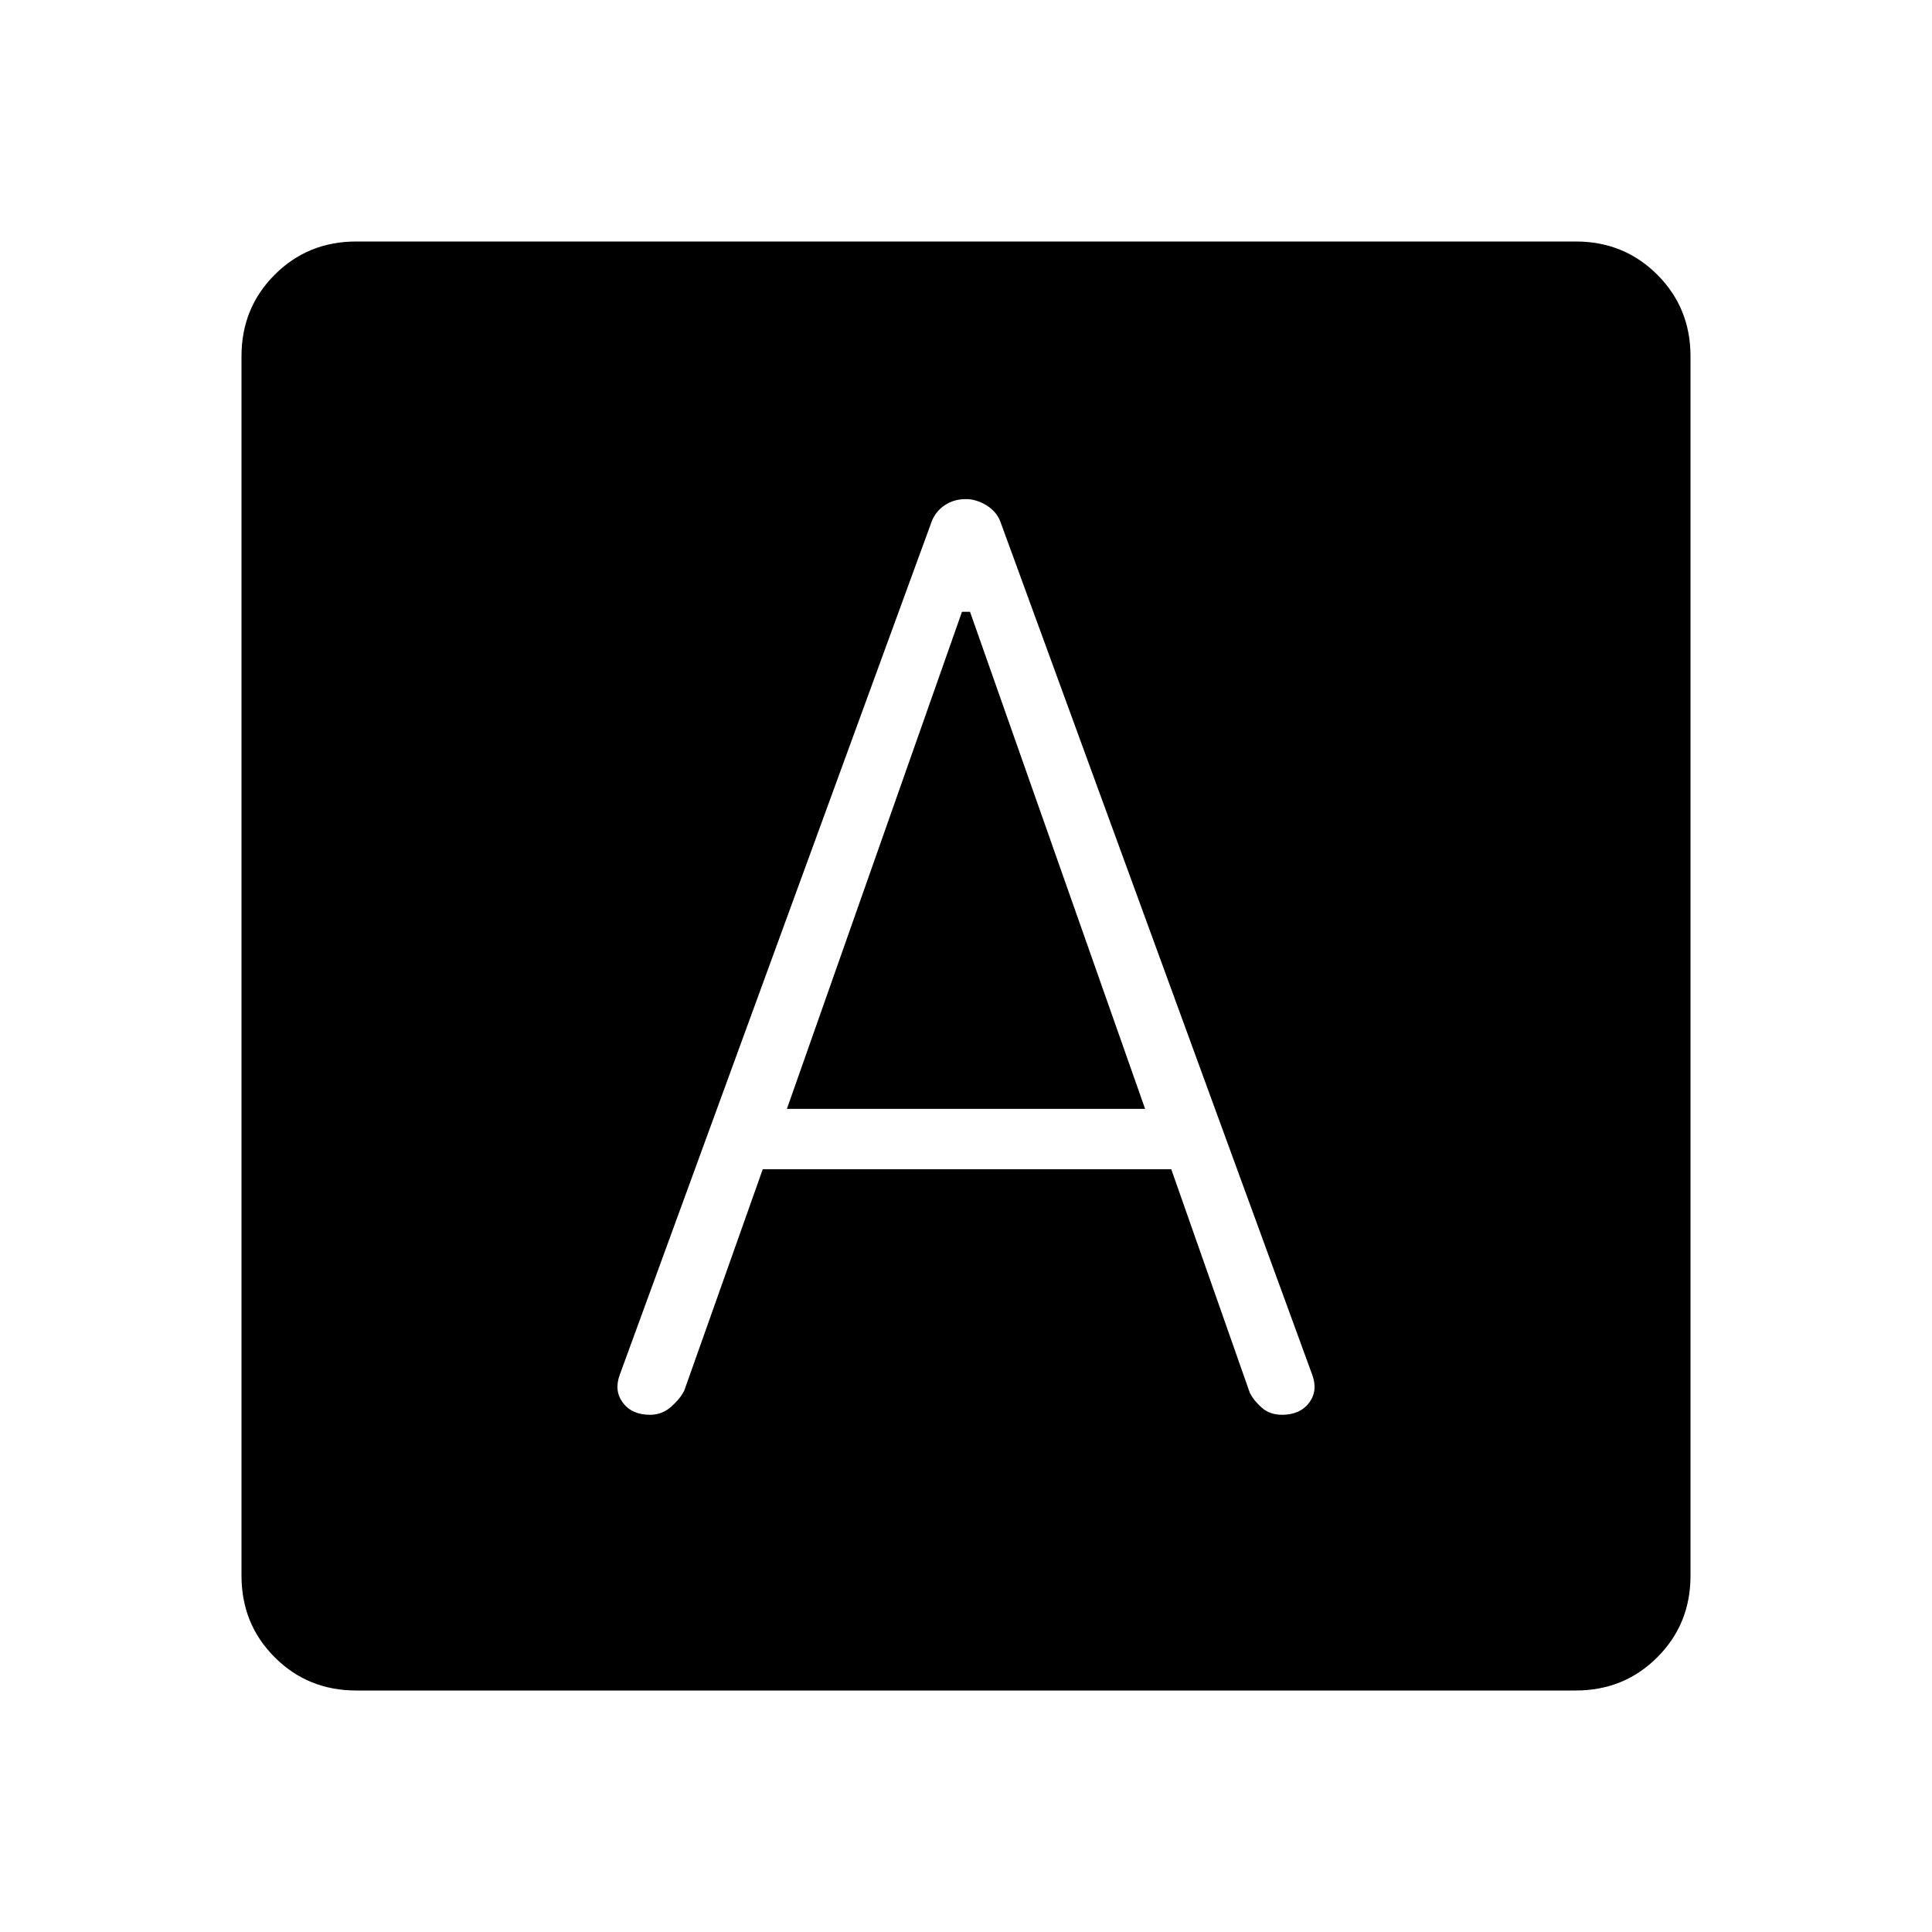 <svg xmlns="http://www.w3.org/2000/svg" height="48" width="48"><path d="M16.15 35.15Q16.45 35.15 16.675 34.95Q16.9 34.75 17 34.55L18.95 29.05H29.1L31.05 34.6Q31.15 34.8 31.35 34.975Q31.55 35.15 31.85 35.15Q32.3 35.15 32.525 34.85Q32.75 34.55 32.6 34.15L24.85 12.95Q24.75 12.7 24.5 12.55Q24.25 12.4 24 12.4Q23.7 12.4 23.475 12.55Q23.25 12.7 23.15 12.95L15.4 34.15Q15.25 34.55 15.475 34.85Q15.7 35.15 16.15 35.15ZM19.55 27.55 23.9 15.2H24.1L28.45 27.55ZM8.85 42Q7.65 42 6.825 41.175Q6 40.35 6 39.15V8.85Q6 7.65 6.825 6.825Q7.65 6 8.85 6H39.15Q40.35 6 41.175 6.825Q42 7.65 42 8.85V39.15Q42 40.35 41.175 41.175Q40.35 42 39.15 42Z"/></svg>